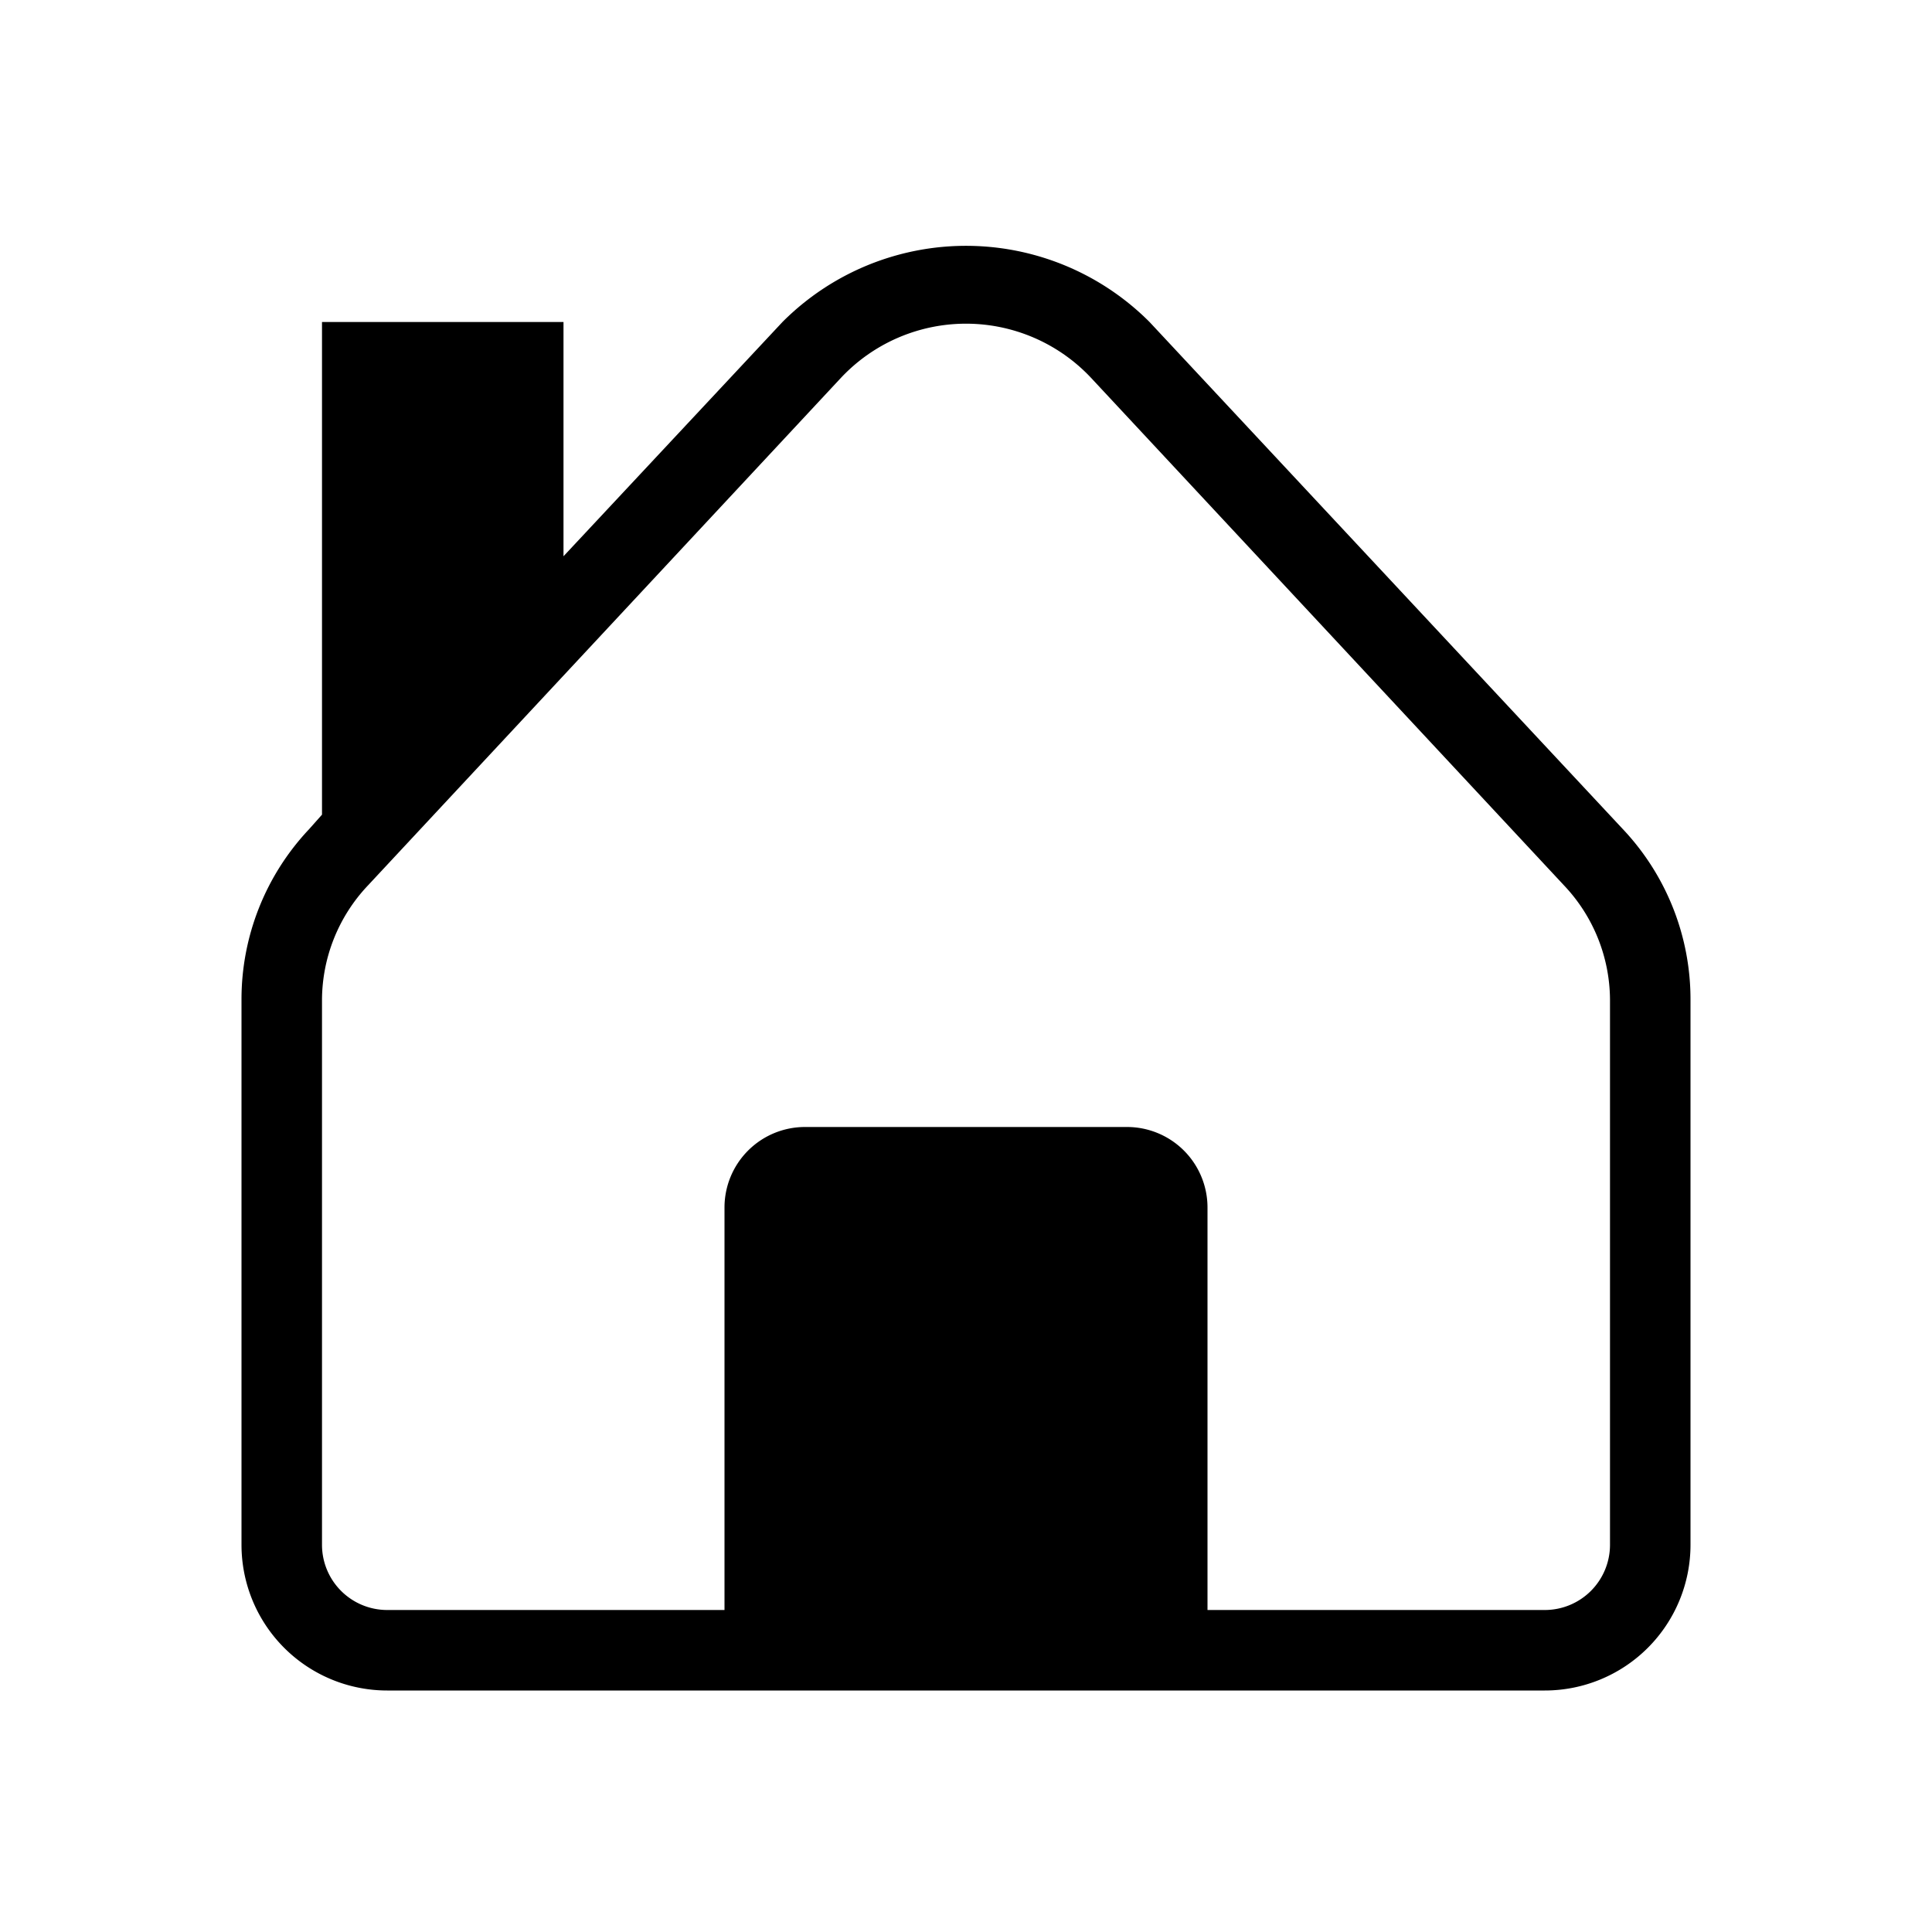 <svg id="icn_house" xmlns="http://www.w3.org/2000/svg" viewBox="0 0 24 24"><defs><style>.a{fill:currentColor;}</style></defs><title>icn_house</title><path class="a" d="M20.16,10.3,14.28,4A3.22,3.22,0,0,0,9.72,4L7,6.91V4H4v6.12l-.16.18A3.08,3.08,0,0,0,3,12.42v6.77A1.81,1.81,0,0,0,4.81,21H19.19A1.81,1.81,0,0,0,21,19.19V12.42A3.08,3.08,0,0,0,20.16,10.3ZM20,19.19a.81.81,0,0,1-.81.81H15V15a1,1,0,0,0-1-1H10a1,1,0,0,0-1,1v5H4.81A.81.81,0,0,1,4,19.19V12.42A2.08,2.08,0,0,1,4.57,11l5.88-6.31a2.13,2.13,0,0,1,3.1,0L19.43,11A2.08,2.08,0,0,1,20,12.42Z"/></svg>